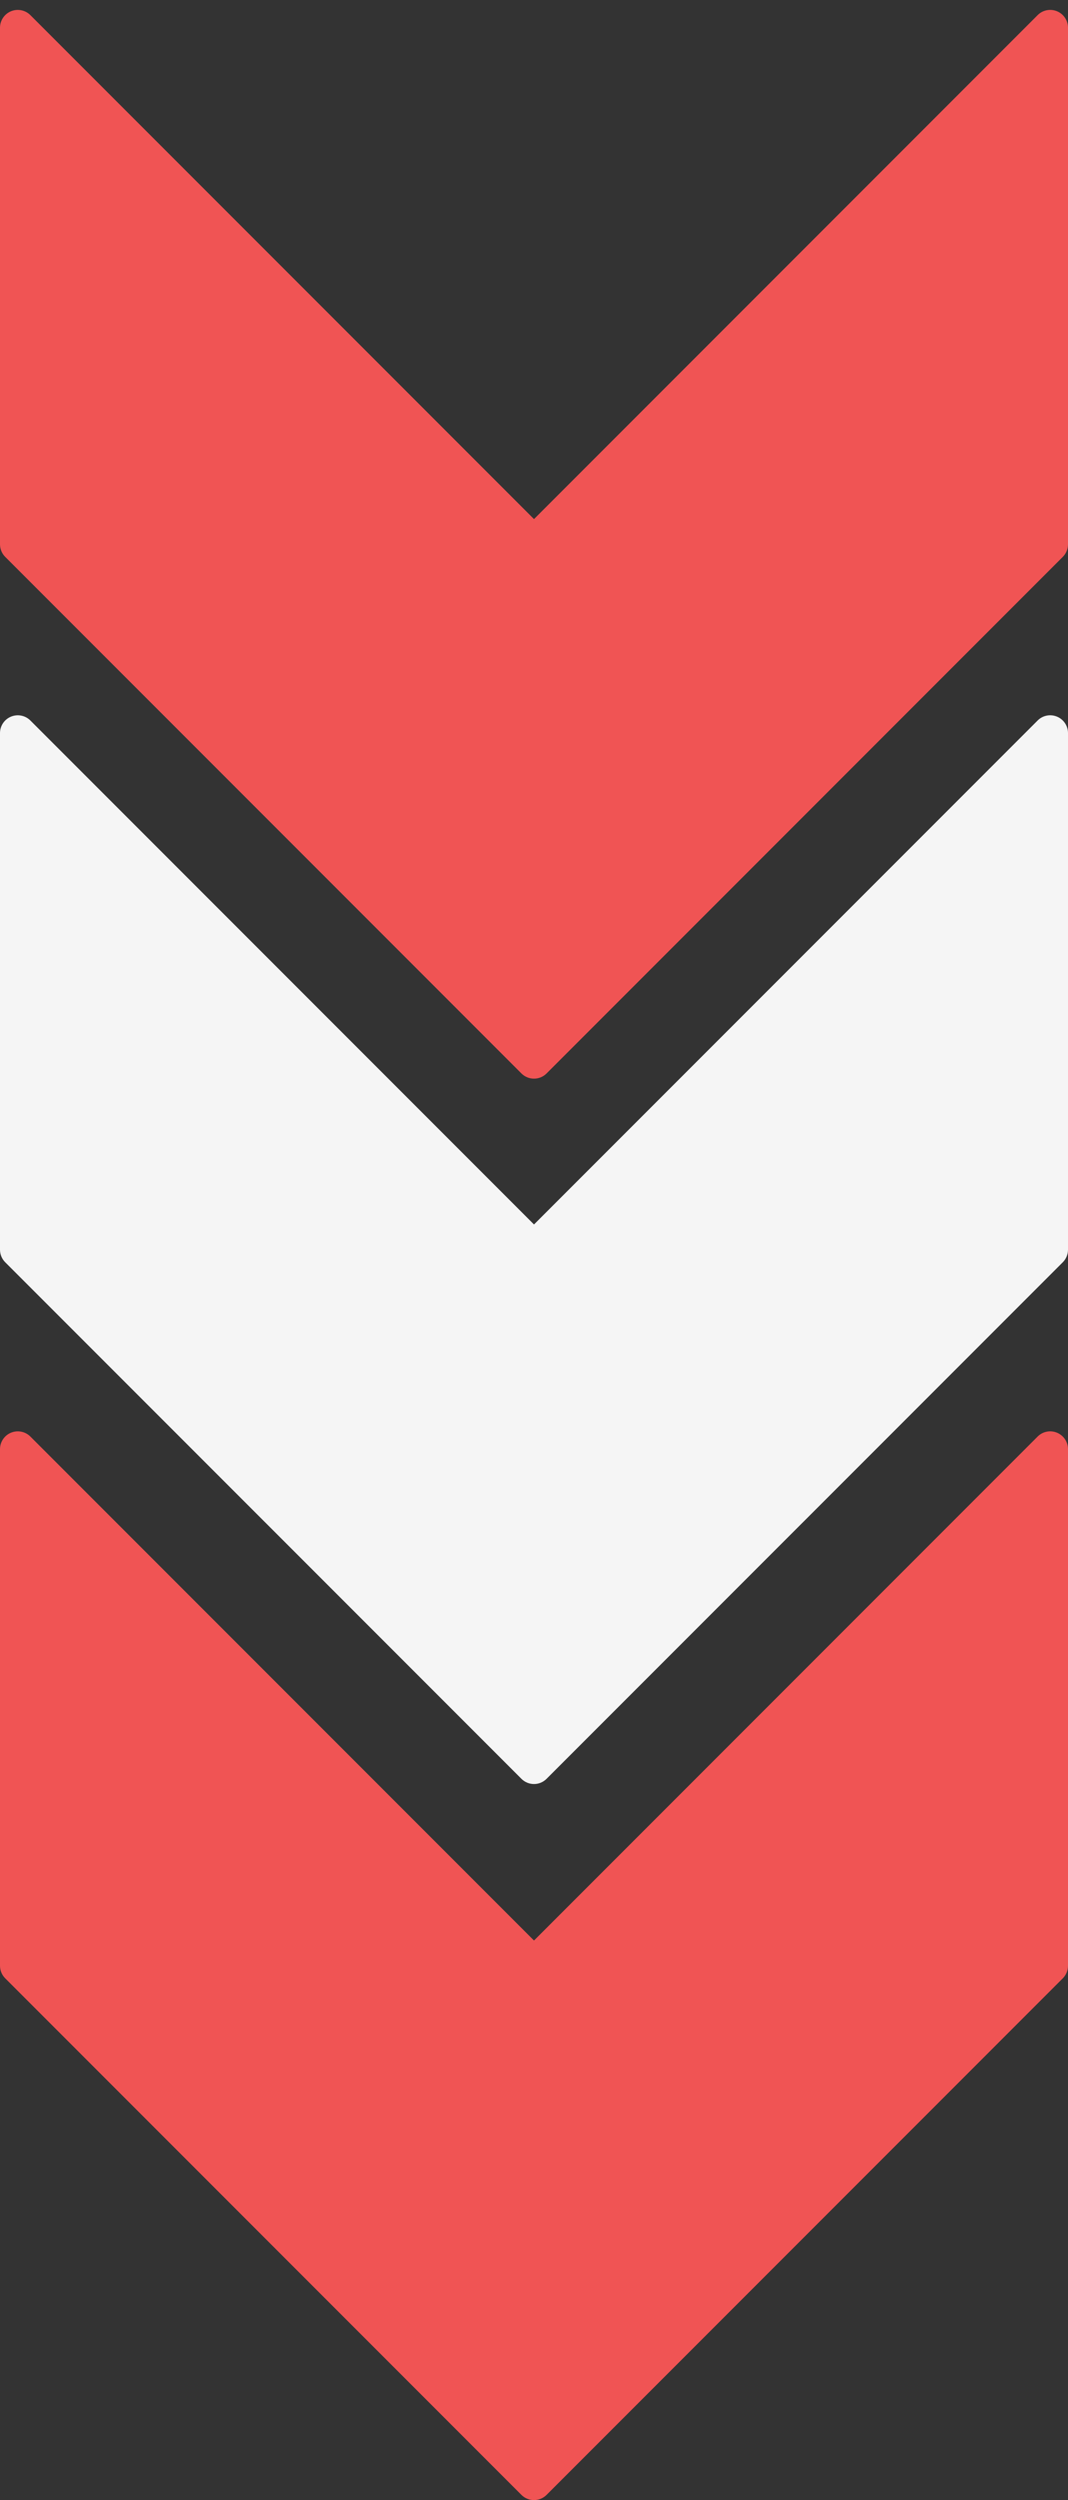 <svg width="56" height="131" viewBox="0 0 56 131" fill="none" xmlns="http://www.w3.org/2000/svg">
<rect x="0" y="0" width="56" height="131" fill="#333333" stroke="none"/>
<path d="M55.424 0.59C55.075 0.446 54.674 0.525 54.407 0.793L28 27.2L1.593 0.793C1.326 0.526 0.925 0.447 0.576 0.59C0.227 0.735 0 1.076 0 1.453V28.519C0 28.767 0.098 29.005 0.273 29.179L27.34 56.246C27.522 56.428 27.761 56.519 28 56.519C28.239 56.519 28.478 56.428 28.66 56.246L55.727 29.179C55.902 29.005 56 28.767 56 28.519V1.453C56 1.076 55.773 0.735 55.424 0.59Z" fill="#F05454"/>
<path d="M55.424 37.551C55.075 37.406 54.674 37.485 54.407 37.753L28 64.16L1.593 37.753C1.326 37.486 0.925 37.407 0.576 37.551C0.227 37.695 0 38.036 0 38.413V65.48C0 65.727 0.098 65.965 0.273 66.14L27.34 93.206C27.522 93.388 27.761 93.48 28 93.48C28.239 93.48 28.478 93.388 28.66 93.206L55.727 66.14C55.902 65.965 56 65.727 56 65.48V38.413C56 38.036 55.773 37.695 55.424 37.551Z" fill="#F5F5F5"/>
<path d="M55.424 75.071C55.075 74.926 54.674 75.006 54.407 75.273L28 101.68L1.593 75.273C1.326 75.007 0.925 74.927 0.576 75.071C0.227 75.216 0 75.556 0 75.933V103C0 103.247 0.098 103.485 0.273 103.66L27.34 130.727C27.522 130.909 27.761 131 28 131C28.239 131 28.478 130.909 28.66 130.727L55.727 103.66C55.902 103.485 56 103.247 56 103V75.933C56 75.556 55.773 75.216 55.424 75.071Z" fill="#F05454"/>
</svg>
